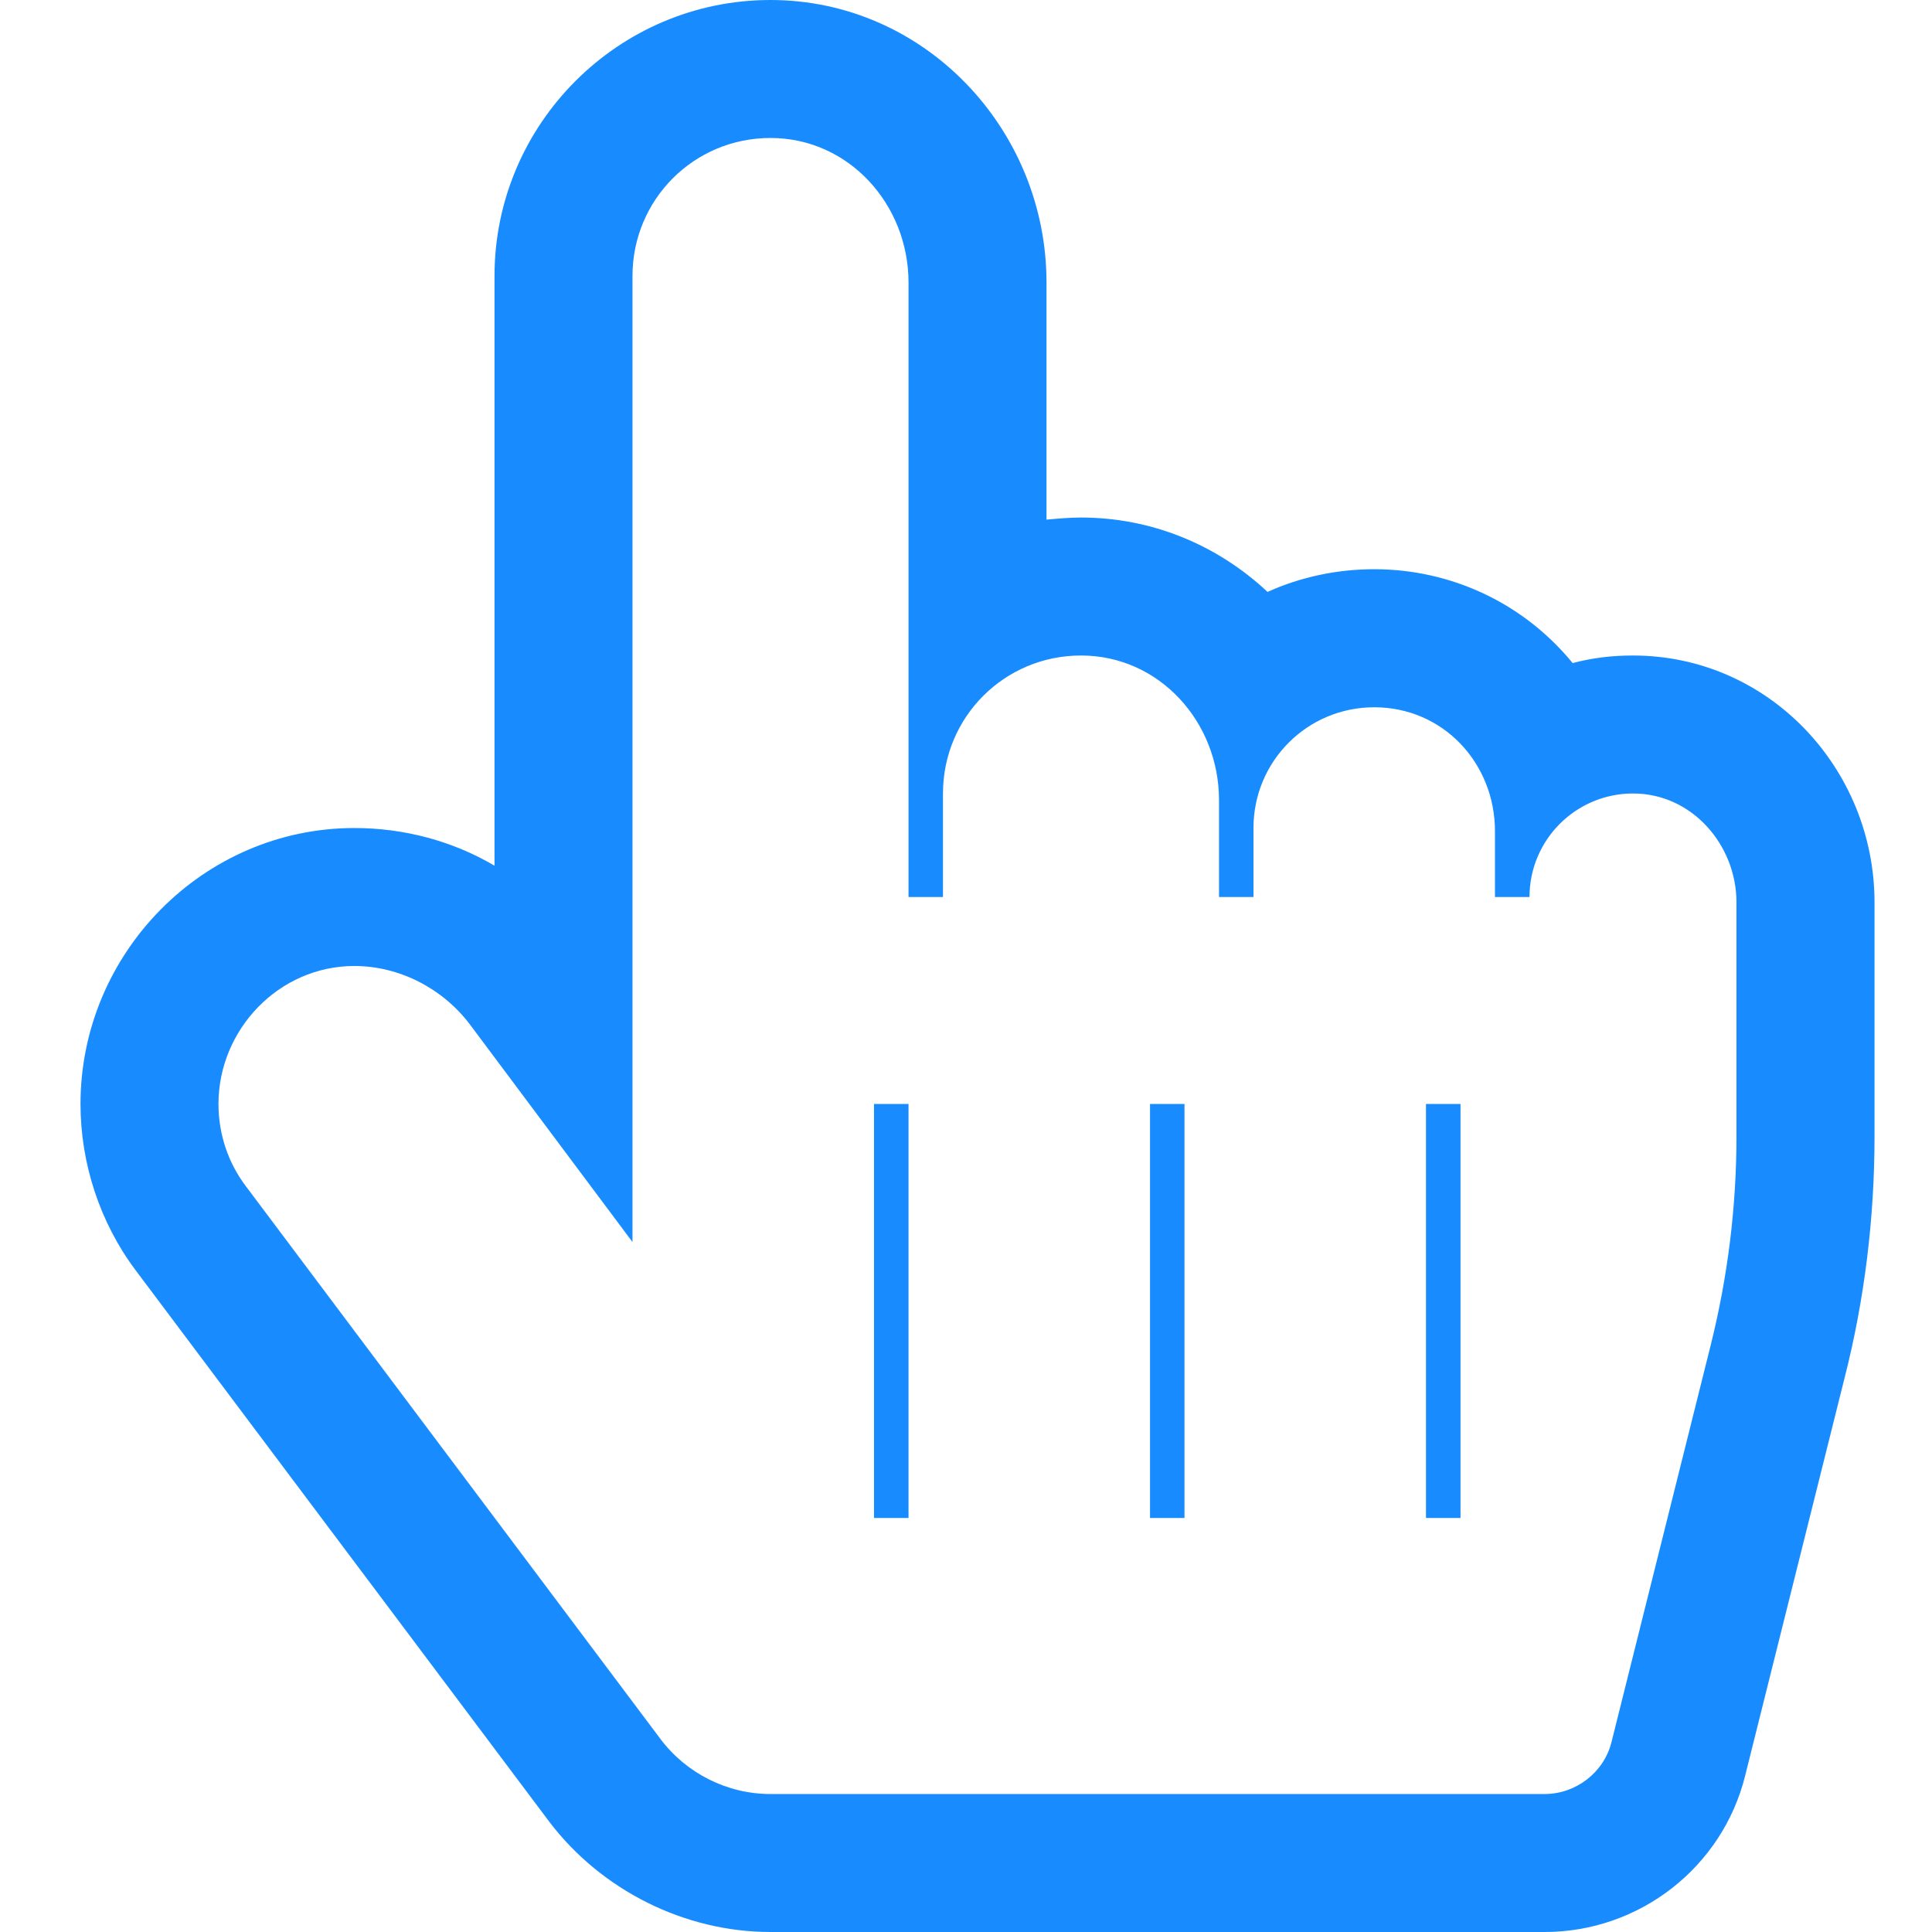 <?xml version="1.0" encoding="UTF-8"?>
<svg width="24px" height="24px" viewBox="0 0 24 24" version="1.1" xmlns="http://www.w3.org/2000/svg" xmlns:xlink="http://www.w3.org/1999/xlink">
    <!-- Generator: Sketch 48.2 (47327) - http://www.bohemiancoding.com/sketch -->
    <title>icon-select</title>
    <desc>Created with Sketch.</desc>
    <defs></defs>
    <g id="Symbols" stroke="none" stroke-width="1" fill="none" fill-rule="evenodd">
        <g id="icon-select" fill="#188CFF">
            <path d="M9.571,1.714 C8.621,1.714 7.857,2.478 7.857,3.429 L7.857,15.429 L5.835,12.723 C5.5,12.281 4.964,12 4.402,12 C3.464,12 2.714,12.79 2.714,13.714 C2.714,14.089 2.835,14.451 3.062,14.746 L8.205,21.603 C8.527,22.031 9.036,22.286 9.571,22.286 L19.188,22.286 C19.576,22.286 19.924,22.018 20.018,21.643 L21.25,16.714 C21.464,15.857 21.571,14.987 21.571,14.116 L21.571,11.21 C21.571,10.5 21.022,9.857 20.286,9.857 C19.576,9.857 19,10.433 19,11.143 L18.571,11.143 L18.571,10.326 C18.571,9.482 17.929,8.786 17.071,8.786 C16.241,8.786 15.571,9.455 15.571,10.286 L15.571,11.143 L15.143,11.143 L15.143,9.938 C15.143,8.973 14.406,8.143 13.429,8.143 C12.478,8.143 11.714,8.906 11.714,9.857 L11.714,11.143 L11.286,11.143 L11.286,3.509 C11.286,2.545 10.549,1.714 9.571,1.714 Z M9.571,0 C11.487,0 13,1.607 13,3.509 L13,6.455 C13.147,6.442 13.281,6.429 13.429,6.429 C14.299,6.429 15.116,6.763 15.746,7.353 C16.161,7.165 16.616,7.071 17.071,7.071 C18.036,7.071 18.933,7.5 19.536,8.237 C19.79,8.17 20.031,8.143 20.286,8.143 C21.973,8.143 23.286,9.549 23.286,11.21 L23.286,14.116 C23.286,15.121 23.165,16.138 22.911,17.129 L21.679,22.058 C21.397,23.196 20.366,24 19.188,24 L9.571,24 C8.5,24 7.469,23.478 6.826,22.634 L1.683,15.777 C1.241,15.188 1,14.451 1,13.714 C1,11.839 2.527,10.286 4.402,10.286 C5.018,10.286 5.621,10.446 6.143,10.754 L6.143,3.429 C6.143,1.54 7.683,0 9.571,0 Z M11.286,13.714 L11.286,18.857 L10.857,18.857 L10.857,13.714 L11.286,13.714 Z M14.714,13.714 L14.714,18.857 L14.286,18.857 L14.286,13.714 L14.714,13.714 Z M18.143,13.714 L18.143,18.857 L17.714,18.857 L17.714,13.714 L18.143,13.714 Z"></path>
        </g>
    </g>
</svg>